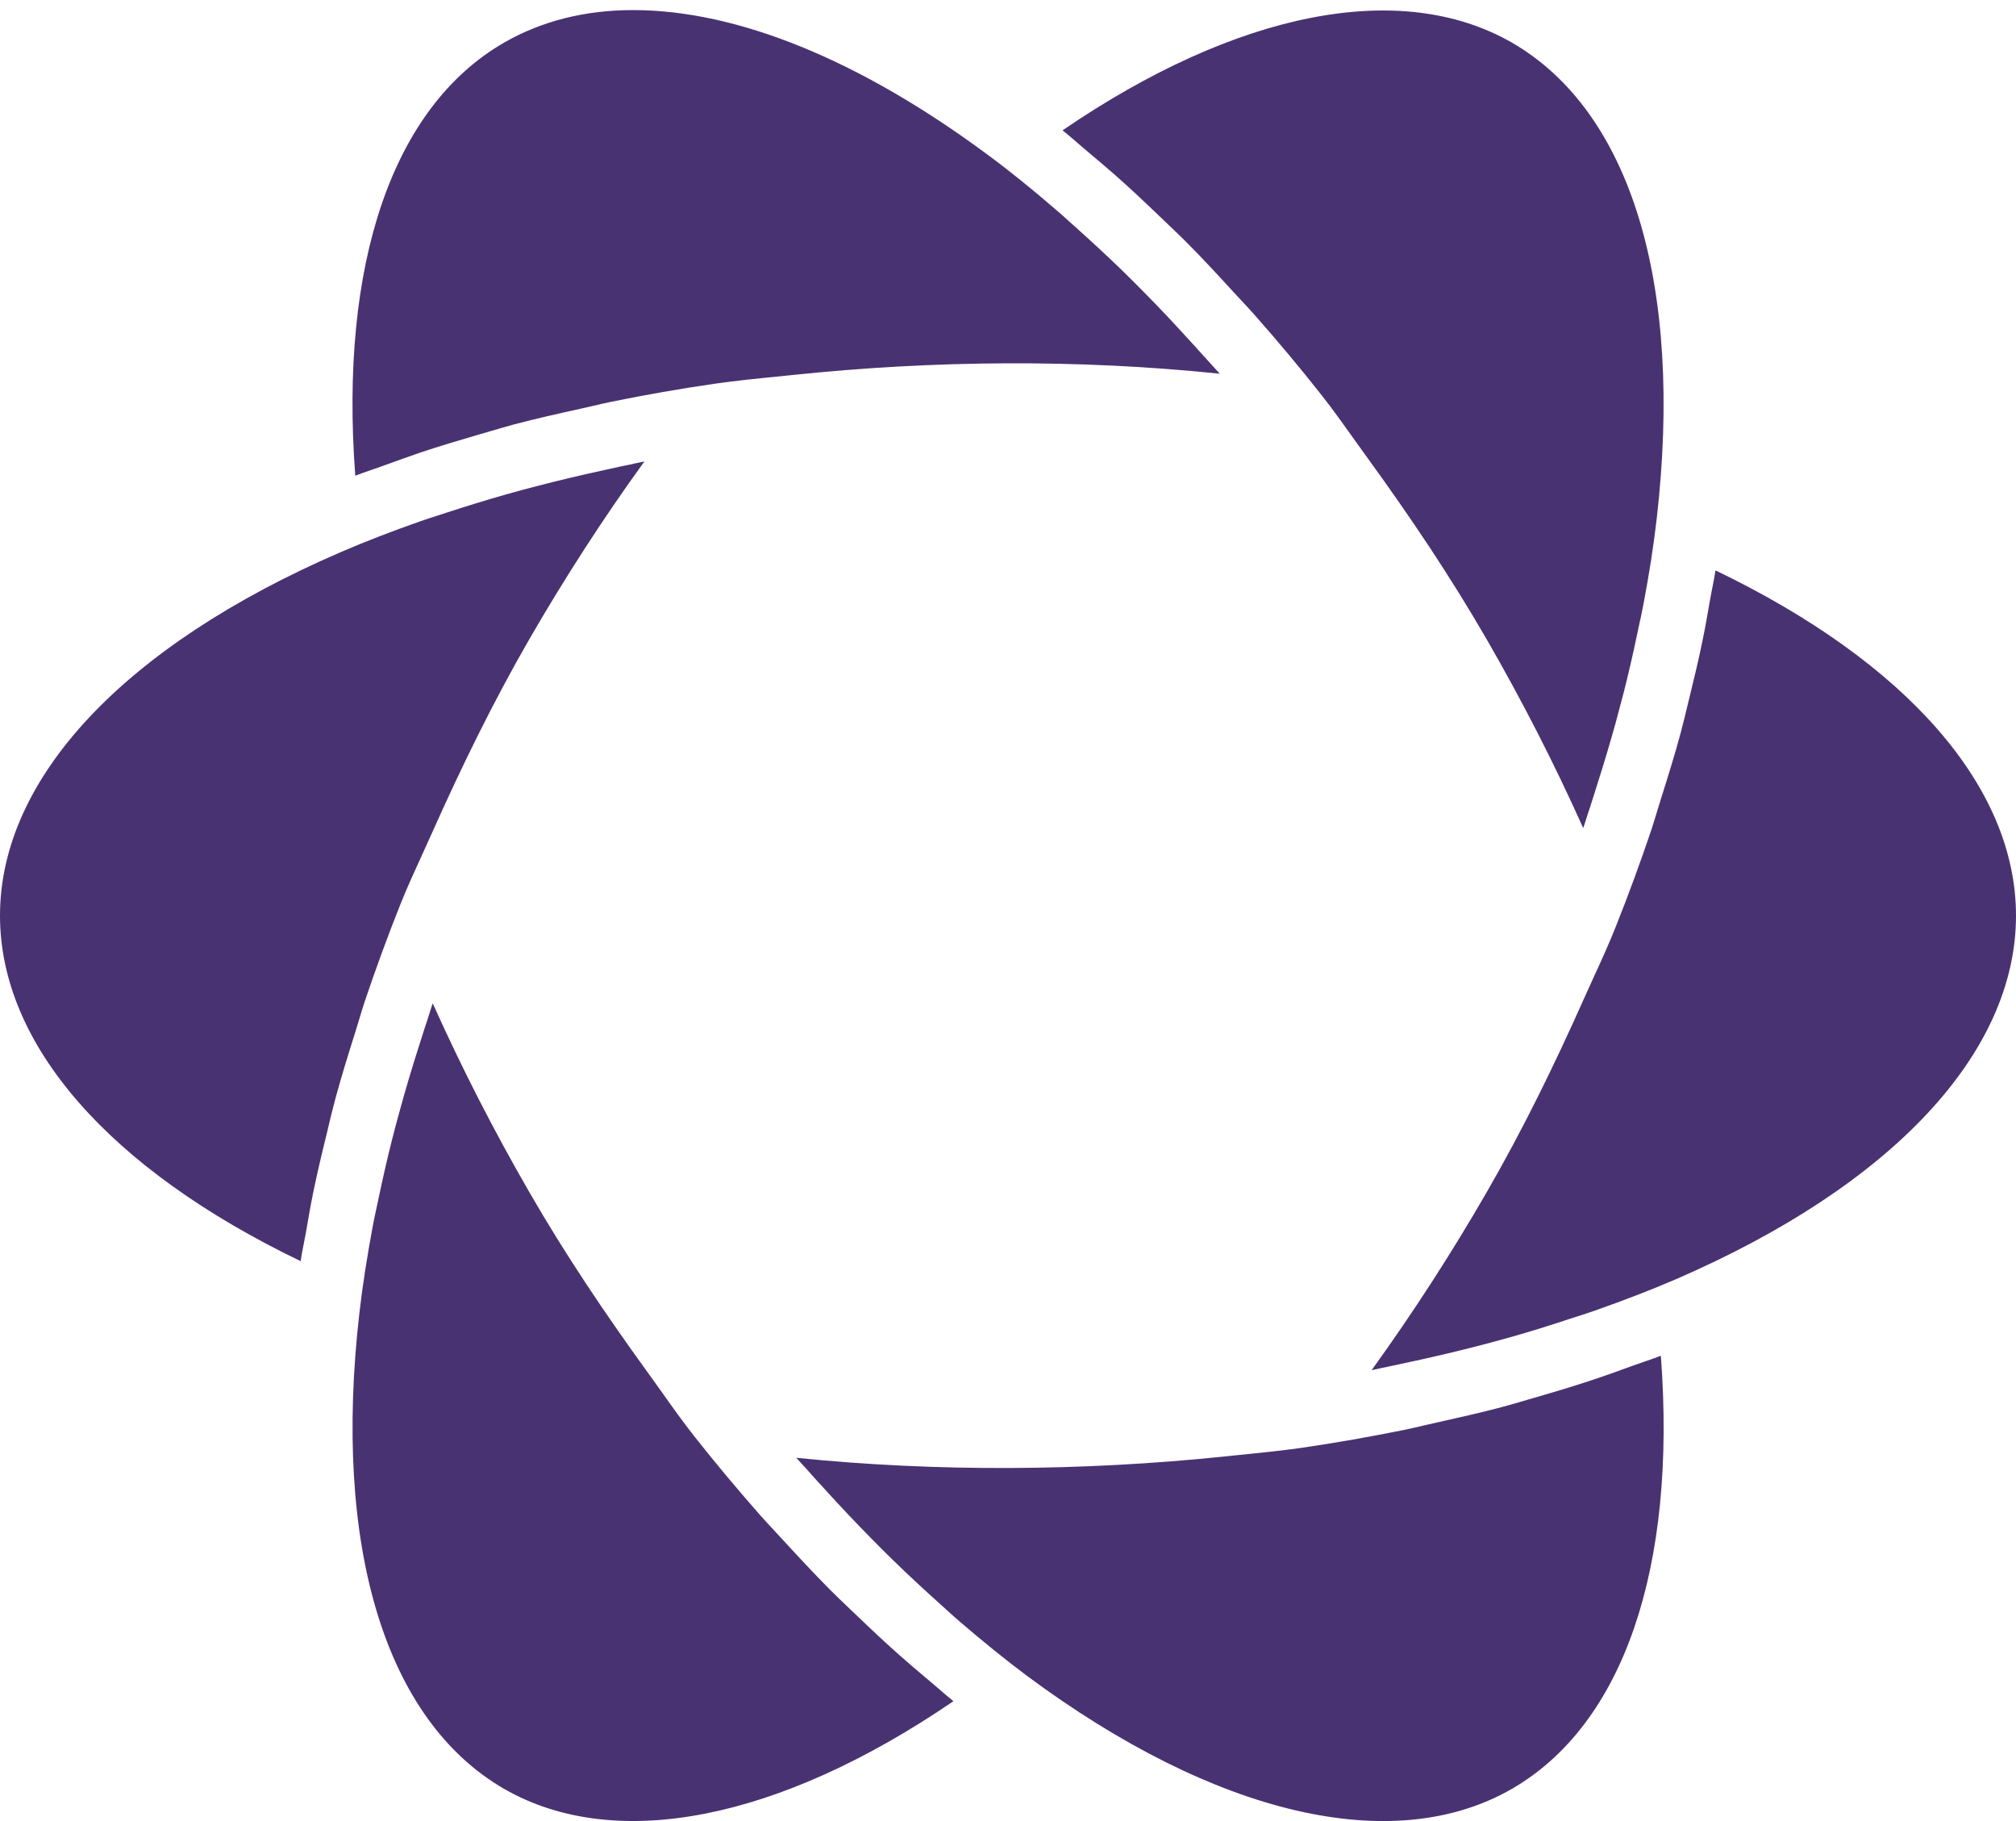 <svg width="31" height="28" viewBox="0 0 31 28" fill="none" xmlns="http://www.w3.org/2000/svg">
<path fill-rule="evenodd" clip-rule="evenodd" d="M5.91 7.155L5.947 7.142C6.12 7.079 6.292 7.017 6.468 6.957C6.754 6.861 7.049 6.773 7.345 6.687C7.409 6.669 7.473 6.65 7.536 6.631L7.538 6.631C7.657 6.596 7.777 6.56 7.899 6.527C8.234 6.439 8.578 6.361 8.924 6.285C8.984 6.272 9.043 6.258 9.101 6.245C9.203 6.221 9.304 6.197 9.408 6.176C9.924 6.071 10.451 5.978 10.991 5.9C11.322 5.853 11.656 5.819 11.991 5.786L11.994 5.786L12.196 5.765C14.363 5.539 16.576 5.521 18.744 5.745C18.748 5.746 18.752 5.746 18.756 5.746C18.732 5.718 18.707 5.692 18.683 5.665L18.679 5.661C18.656 5.636 18.633 5.611 18.61 5.585C18.54 5.506 18.469 5.428 18.398 5.351L18.379 5.329C18.349 5.296 18.318 5.263 18.288 5.23C18.064 4.984 17.84 4.745 17.611 4.513C17.492 4.392 17.373 4.273 17.254 4.157C17.021 3.931 16.787 3.715 16.553 3.505C16.519 3.475 16.484 3.444 16.45 3.413L16.432 3.397C16.364 3.335 16.296 3.273 16.226 3.215C15.886 2.922 15.544 2.643 15.202 2.39C13.232 0.927 11.343 0.155 9.735 0.155C8.995 0.155 8.327 0.324 7.75 0.656C6.036 1.645 5.217 4.052 5.463 7.314C5.541 7.284 5.623 7.256 5.704 7.228L5.706 7.227C5.775 7.204 5.843 7.18 5.91 7.155ZM17.83 3.325C17.604 3.108 17.377 2.894 17.148 2.692C17.002 2.564 16.856 2.441 16.71 2.319C16.663 2.279 16.615 2.238 16.568 2.197L16.564 2.193C16.489 2.129 16.415 2.064 16.339 2.004C19.014 0.176 21.536 -0.329 23.25 0.656C25.079 1.712 25.889 4.379 25.475 7.977C25.427 8.4 25.357 8.836 25.274 9.277C25.259 9.357 25.242 9.437 25.225 9.518L25.223 9.526L25.221 9.533C25.209 9.588 25.198 9.643 25.186 9.697C25.122 10.007 25.05 10.322 24.97 10.639C24.929 10.798 24.886 10.96 24.842 11.121C24.755 11.433 24.661 11.749 24.56 12.064C24.542 12.122 24.524 12.179 24.506 12.236C24.475 12.334 24.444 12.432 24.411 12.529C24.399 12.564 24.388 12.598 24.378 12.633L24.377 12.634L24.377 12.636C24.367 12.668 24.357 12.7 24.345 12.732L24.34 12.721C23.899 11.738 23.403 10.769 22.86 9.829C22.3 8.86 21.683 7.944 21.041 7.059C20.964 6.953 20.888 6.846 20.811 6.739L20.807 6.733L20.805 6.73C20.649 6.512 20.494 6.294 20.331 6.087C19.994 5.658 19.651 5.25 19.303 4.855C19.233 4.775 19.162 4.699 19.091 4.623L19.078 4.61L19.078 4.609C19.038 4.566 18.998 4.524 18.958 4.48C18.72 4.22 18.483 3.964 18.241 3.721C18.15 3.63 18.058 3.543 17.966 3.455L17.944 3.434C17.906 3.398 17.868 3.362 17.83 3.325ZM25.84 11.282C25.753 11.603 25.653 11.927 25.55 12.251C25.528 12.319 25.508 12.387 25.487 12.455L25.486 12.459C25.456 12.56 25.425 12.66 25.392 12.762C25.224 13.259 25.041 13.76 24.839 14.265C24.736 14.524 24.619 14.78 24.501 15.036L24.501 15.037C24.451 15.146 24.401 15.255 24.352 15.365C23.904 16.371 23.418 17.367 22.862 18.329C22.318 19.273 21.726 20.187 21.098 21.058C21.096 21.061 21.094 21.064 21.091 21.067C21.127 21.061 21.162 21.053 21.197 21.045L21.2 21.044C21.235 21.036 21.269 21.028 21.305 21.022C21.378 21.007 21.451 20.991 21.524 20.975L21.539 20.972L21.541 20.971L21.555 20.968C21.63 20.952 21.704 20.936 21.779 20.92C22.104 20.849 22.423 20.773 22.737 20.692C22.897 20.65 23.055 20.608 23.212 20.564C23.529 20.475 23.838 20.378 24.142 20.277L24.257 20.24C24.351 20.21 24.445 20.18 24.537 20.147C24.962 19.997 25.377 19.839 25.775 19.667C29.095 18.228 31 16.191 31 14.079C31 12.101 29.325 10.187 26.379 8.77C26.366 8.858 26.348 8.947 26.331 9.036L26.33 9.037C26.318 9.098 26.306 9.159 26.296 9.219C26.261 9.422 26.226 9.624 26.184 9.829C26.126 10.114 26.058 10.402 25.987 10.691L25.956 10.817C25.919 10.972 25.882 11.126 25.84 11.282ZM25.065 21.014L25.092 21.004C25.155 20.981 25.219 20.959 25.284 20.937C25.37 20.907 25.456 20.878 25.539 20.846C25.785 24.106 24.965 26.513 23.25 27.504C21.421 28.559 18.679 27.908 15.798 25.772C15.454 25.516 15.111 25.235 14.768 24.942C14.703 24.887 14.639 24.828 14.574 24.77C14.538 24.737 14.502 24.704 14.466 24.672C14.223 24.454 13.98 24.23 13.738 23.994C13.624 23.884 13.512 23.771 13.399 23.656C13.166 23.42 12.936 23.176 12.707 22.925L12.612 22.82L12.604 22.813C12.533 22.735 12.462 22.657 12.393 22.577C12.372 22.553 12.351 22.531 12.329 22.508L12.327 22.506C12.299 22.476 12.272 22.446 12.245 22.415C12.249 22.416 12.253 22.416 12.258 22.416C14.411 22.635 16.654 22.618 18.806 22.397L19.017 22.375L19.064 22.37L19.068 22.37C19.384 22.338 19.7 22.306 20.009 22.262C20.547 22.184 21.071 22.091 21.586 21.987C21.695 21.965 21.803 21.939 21.91 21.914L21.913 21.914L21.927 21.91C21.987 21.896 22.047 21.882 22.108 21.869C22.441 21.795 22.773 21.72 23.094 21.635C23.231 21.598 23.365 21.559 23.499 21.519L23.668 21.47C23.96 21.385 24.249 21.298 24.53 21.203C24.712 21.143 24.888 21.078 25.065 21.014ZM13.849 25.465C13.623 25.266 13.399 25.055 13.177 24.842L13.072 24.742L13.065 24.735C12.962 24.637 12.86 24.54 12.758 24.438C12.518 24.195 12.28 23.94 12.043 23.682C11.997 23.631 11.951 23.582 11.905 23.533L11.895 23.521C11.829 23.451 11.764 23.381 11.699 23.308C11.351 22.913 11.007 22.504 10.67 22.076C10.503 21.864 10.346 21.644 10.19 21.423C10.114 21.317 10.038 21.21 9.961 21.104C9.312 20.209 8.692 19.289 8.139 18.329C7.594 17.386 7.099 16.418 6.66 15.44L6.654 15.428C6.639 15.469 6.626 15.51 6.613 15.551C6.603 15.583 6.593 15.614 6.583 15.647C6.556 15.726 6.531 15.806 6.505 15.886L6.499 15.906C6.48 15.967 6.46 16.028 6.441 16.088C6.338 16.409 6.243 16.728 6.156 17.044C6.112 17.203 6.069 17.362 6.029 17.521C5.95 17.835 5.879 18.147 5.815 18.455C5.804 18.508 5.792 18.56 5.781 18.613L5.78 18.619L5.778 18.627C5.76 18.711 5.742 18.795 5.727 18.879C5.646 19.319 5.576 19.755 5.527 20.183C5.113 23.779 5.923 26.447 7.75 27.504C9.465 28.491 11.986 27.984 14.661 26.157C14.588 26.099 14.516 26.037 14.445 25.975L14.437 25.968C14.389 25.927 14.341 25.885 14.293 25.845L14.218 25.782C14.095 25.678 13.971 25.574 13.849 25.465ZM4.669 19.134C4.652 19.22 4.635 19.306 4.623 19.391C1.675 17.973 0 16.058 0 14.079C0 11.969 1.905 9.933 5.228 8.494C5.619 8.325 6.031 8.167 6.455 8.018C6.546 7.986 6.639 7.956 6.732 7.926L6.865 7.883C7.166 7.785 7.472 7.69 7.785 7.601C7.944 7.556 8.104 7.513 8.267 7.471C8.586 7.388 8.912 7.311 9.242 7.239C9.293 7.228 9.344 7.216 9.395 7.205C9.492 7.183 9.589 7.162 9.688 7.143C9.719 7.136 9.75 7.129 9.78 7.122C9.822 7.113 9.865 7.103 9.908 7.095L9.906 7.097C9.904 7.1 9.902 7.103 9.901 7.106C9.275 7.971 8.685 8.884 8.139 9.829C7.581 10.797 7.096 11.792 6.649 12.793C6.598 12.907 6.546 13.021 6.494 13.136C6.378 13.388 6.263 13.64 6.161 13.894C5.959 14.4 5.776 14.902 5.608 15.4C5.574 15.503 5.544 15.604 5.514 15.704C5.494 15.769 5.474 15.834 5.454 15.899C5.35 16.229 5.248 16.558 5.16 16.883C5.112 17.06 5.07 17.235 5.029 17.411L5.016 17.465C4.944 17.756 4.876 18.046 4.817 18.332C4.775 18.538 4.74 18.741 4.705 18.946C4.694 19.008 4.682 19.071 4.669 19.134Z" fill="#493272"/>
</svg>
